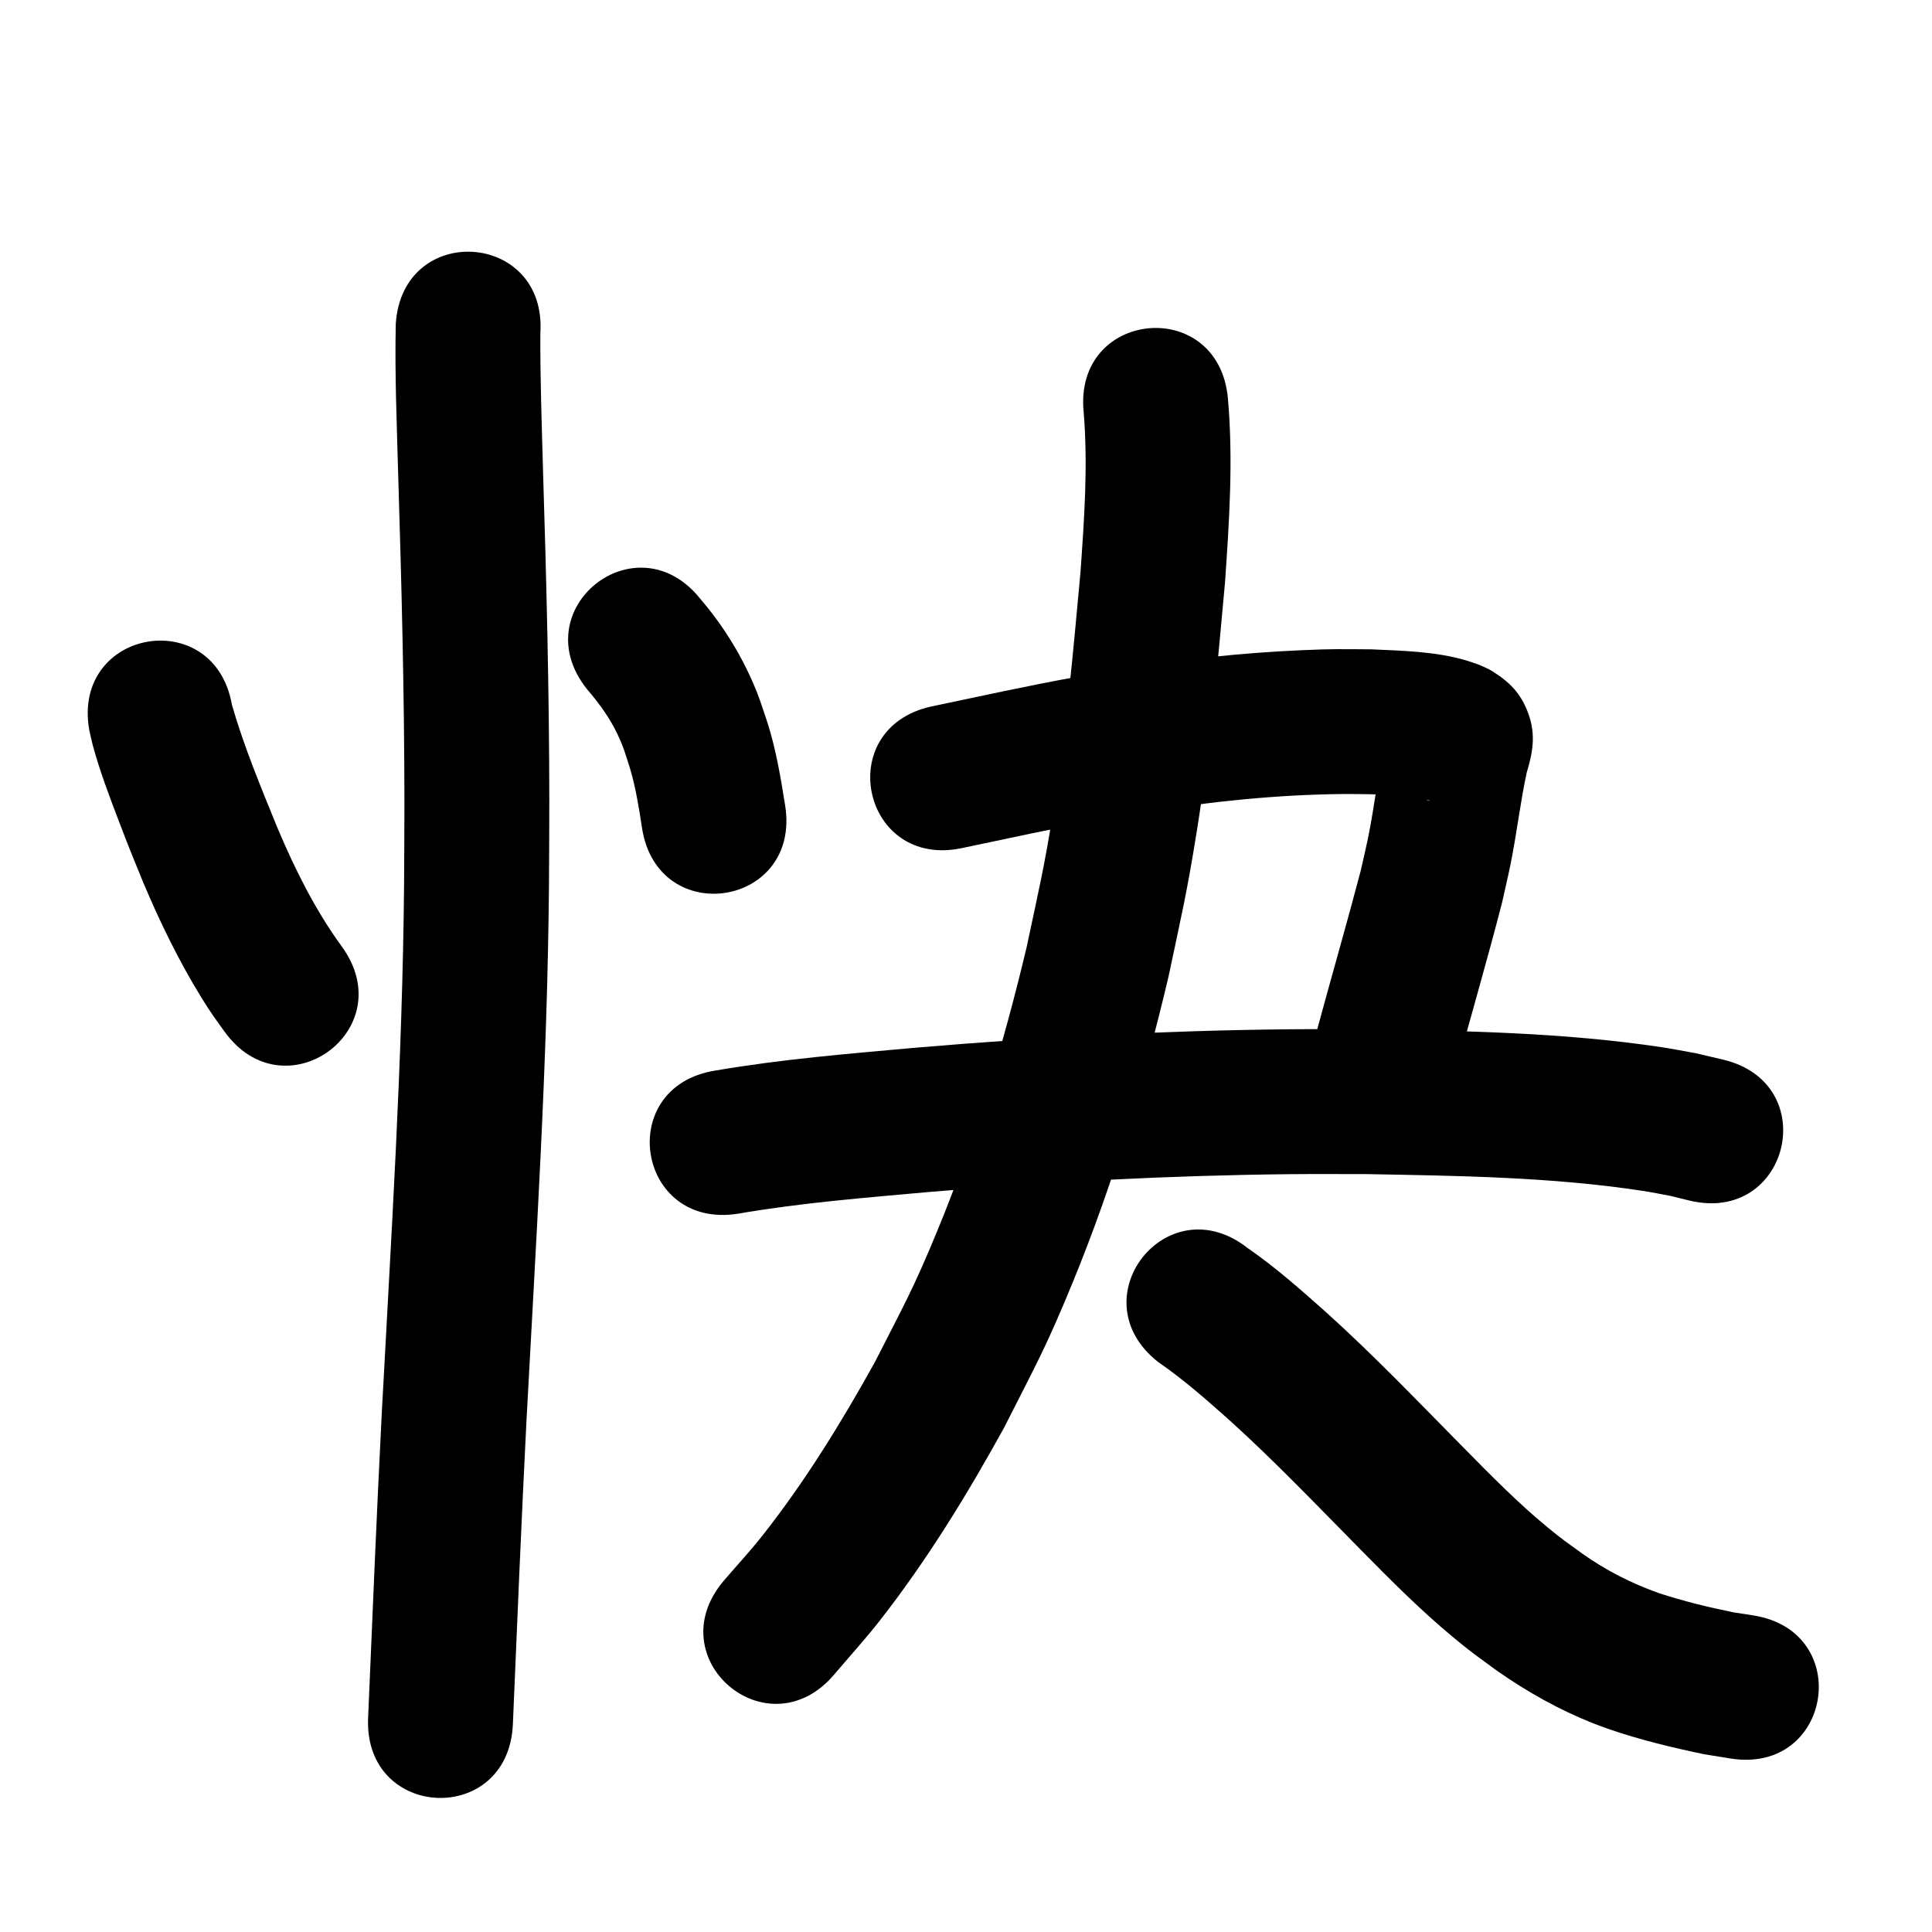 <?xml version="1.0" ?>
<svg xmlns="http://www.w3.org/2000/svg" width="1000" height="1000">
<path d="m 46.17,377.735 c 0.607,2.625 1.119,5.275 1.821,7.876 3.638,13.488 8.623,26.564 13.602,39.598 6.273,16.421 5.939,15.335 12.704,31.939 8.603,20.352 18.307,40.289 29.906,59.117 5.103,8.284 6.648,10.203 12.001,17.69 31.017,43.017 91.852,-0.847 60.835,-43.864 v 0 c -13.765,-18.843 -24.219,-39.818 -33.295,-61.264 -8.574,-21.003 -17.337,-42.055 -23.67,-63.863 -9.03,-52.259 -82.935,-39.488 -73.905,12.771 z"/>
<path d="m 303.901,356.795 c 6.134,7.174 11.741,14.784 15.769,23.364 3.365,7.168 4.06,10.232 6.527,17.92 2.957,9.999 4.54,20.299 6.124,30.577 8.246,52.388 82.334,40.726 74.088,-11.662 v 0 c -2.307,-14.426 -4.698,-28.862 -9.128,-42.832 -1.805,-5.217 -3.383,-10.517 -5.414,-15.65 -7.029,-17.766 -17.029,-34.14 -29.453,-48.634 -33.175,-41.376 -91.689,5.54 -58.514,46.916 z"/>
<path d="m 204.852,167.553 c -0.564,25.788 0.527,51.601 1.226,77.379 1.749,56.608 3.197,113.231 3.247,169.87 0.013,14.247 -0.117,28.493 -0.176,42.739 -0.796,91.638 -6.722,183.12 -11.58,274.604 -2.655,52.352 -4.813,104.728 -7.036,157.099 -2.25,52.985 72.683,56.167 74.933,3.181 v 0 c 2.212,-52.106 4.359,-104.216 6.998,-156.304 4.923,-92.707 10.911,-185.411 11.685,-278.275 0.058,-14.504 0.189,-29.008 0.175,-43.512 -0.055,-57.161 -1.507,-114.306 -3.273,-171.436 -0.636,-23.441 -1.493,-46.894 -1.365,-70.346 3.536,-52.915 -71.298,-57.915 -74.833,-5 z"/>
<path d="m 498.095,438.931 c 24.194,-5.069 48.345,-10.394 72.67,-14.815 7.299,-1.327 14.625,-2.502 21.938,-3.752 33.92,-5.515 68.208,-9.042 102.591,-9.385 4.64,-0.046 9.279,0.073 13.919,0.11 8.473,0.256 16.971,0.646 25.344,2.05 0.526,0.088 4.603,0.839 5.732,1.342 0.279,0.124 -0.606,-0.073 -0.91,-0.11 -3.629,-1.433 -6.536,-2.339 -9.506,-5.683 -9.85,-11.096 -10.198,-13.666 -11.425,-27.894 -0.205,-2.379 1.522,-7.516 0.029,-2.743 -4.915,18.28 -6.595,37.219 -10.389,55.738 -1.163,5.679 -2.532,11.314 -3.798,16.971 -7.149,27.218 -14.981,54.247 -22.329,81.412 -13.844,51.194 58.555,70.773 72.399,19.579 v 0 c 7.641,-28.263 15.858,-56.367 23.145,-84.725 1.452,-6.577 3.015,-13.13 4.356,-19.73 3.198,-15.739 4.988,-31.731 8.371,-47.422 3.07,-10.235 4.845,-19.477 0.886,-30.383 -3.979,-10.961 -9.861,-16.496 -18.884,-22.204 -2.088,-1.321 -4.457,-2.135 -6.685,-3.202 -2.248,-0.761 -4.466,-1.617 -6.744,-2.282 -15.884,-4.636 -32.72,-4.976 -49.105,-5.712 -15.624,-0.083 -19.147,-0.276 -35.399,0.423 -31.594,1.359 -63.071,4.788 -94.27,9.928 -7.831,1.345 -15.676,2.613 -23.494,4.036 -24.855,4.525 -49.535,9.956 -74.258,15.14 -51.84,11.184 -36.024,84.497 15.816,73.313 z"/>
<path d="m 381.914,628.214 c 32.76,-5.644 65.957,-8.282 99.038,-11.252 62.159,-5.268 124.498,-8.585 186.883,-9.215 13.107,-0.132 26.216,-0.022 39.323,-0.033 47.759,0.881 95.848,1.467 143.18,8.681 4.779,0.728 9.513,1.733 14.269,2.599 3.292,0.808 6.584,1.616 9.876,2.424 51.58,12.327 69.014,-60.618 17.434,-72.946 v 0 c -4.698,-1.102 -9.396,-2.203 -14.094,-3.305 -5.954,-1.051 -11.882,-2.256 -17.861,-3.153 -50.556,-7.58 -101.871,-8.457 -152.878,-9.301 -13.567,0.016 -27.134,-0.094 -40.7,0.047 -64.142,0.666 -128.236,4.079 -192.146,9.502 -34.74,3.125 -69.592,5.95 -103.996,11.865 -52.387,8.253 -40.715,82.339 11.672,74.086 z"/>
<path d="m 560.881,213.085 c 2.321,27.693 0.329,55.502 -1.632,83.146 -3.749,40.969 -7.381,82 -13.919,122.643 -4.986,30.993 -7.375,40.36 -13.937,71.35 -11.875,49.892 -26.619,99.237 -46.185,146.695 -12.746,30.917 -17.341,38.513 -32.438,68.23 -17.298,31.134 -36.05,61.667 -58.143,89.679 -6.339,8.037 -13.321,15.546 -19.982,23.319 -34.366,40.391 22.756,88.993 57.122,48.601 v 0 c 7.834,-9.263 16.025,-18.237 23.503,-27.79 24.461,-31.249 45.282,-65.229 64.412,-99.929 16.746,-33.175 21.467,-40.921 35.614,-75.413 20.958,-51.096 36.788,-104.194 49.478,-157.894 7.035,-33.394 9.461,-42.841 14.808,-76.283 6.78,-42.407 10.614,-85.209 14.482,-127.955 2.209,-31.768 4.318,-63.718 1.477,-95.525 -5.039,-52.793 -79.7,-45.666 -74.661,7.127 z"/>
<path d="m 599.464,704.975 c 13.042,8.976 24.916,19.445 36.722,29.954 23.759,21.468 45.852,44.675 68.344,67.442 15.284,15.545 30.693,31.011 47.481,44.953 9.874,8.2 12.691,10.029 22.864,17.471 15.565,10.928 32.274,20.273 49.974,27.276 2.8,1.107 5.652,2.076 8.478,3.114 15.862,5.413 32.186,9.347 48.575,12.778 4.618,0.747 9.236,1.493 13.855,2.24 52.378,8.309 64.129,-65.765 11.751,-74.074 v 0 c -3.465,-0.536 -6.93,-1.072 -10.396,-1.607 -12.915,-2.635 -25.756,-5.777 -38.292,-9.871 -14.146,-4.973 -27.554,-11.796 -39.8,-20.486 -7.951,-5.754 -10.325,-7.292 -18.062,-13.664 -15.293,-12.596 -29.174,-26.755 -43.075,-40.837 -23.63,-23.918 -46.86,-48.28 -71.867,-70.784 -12.967,-11.514 -25.979,-23.066 -40.28,-32.926 -41.736,-32.72 -88.009,26.305 -46.272,59.024 z"/>
</svg>
